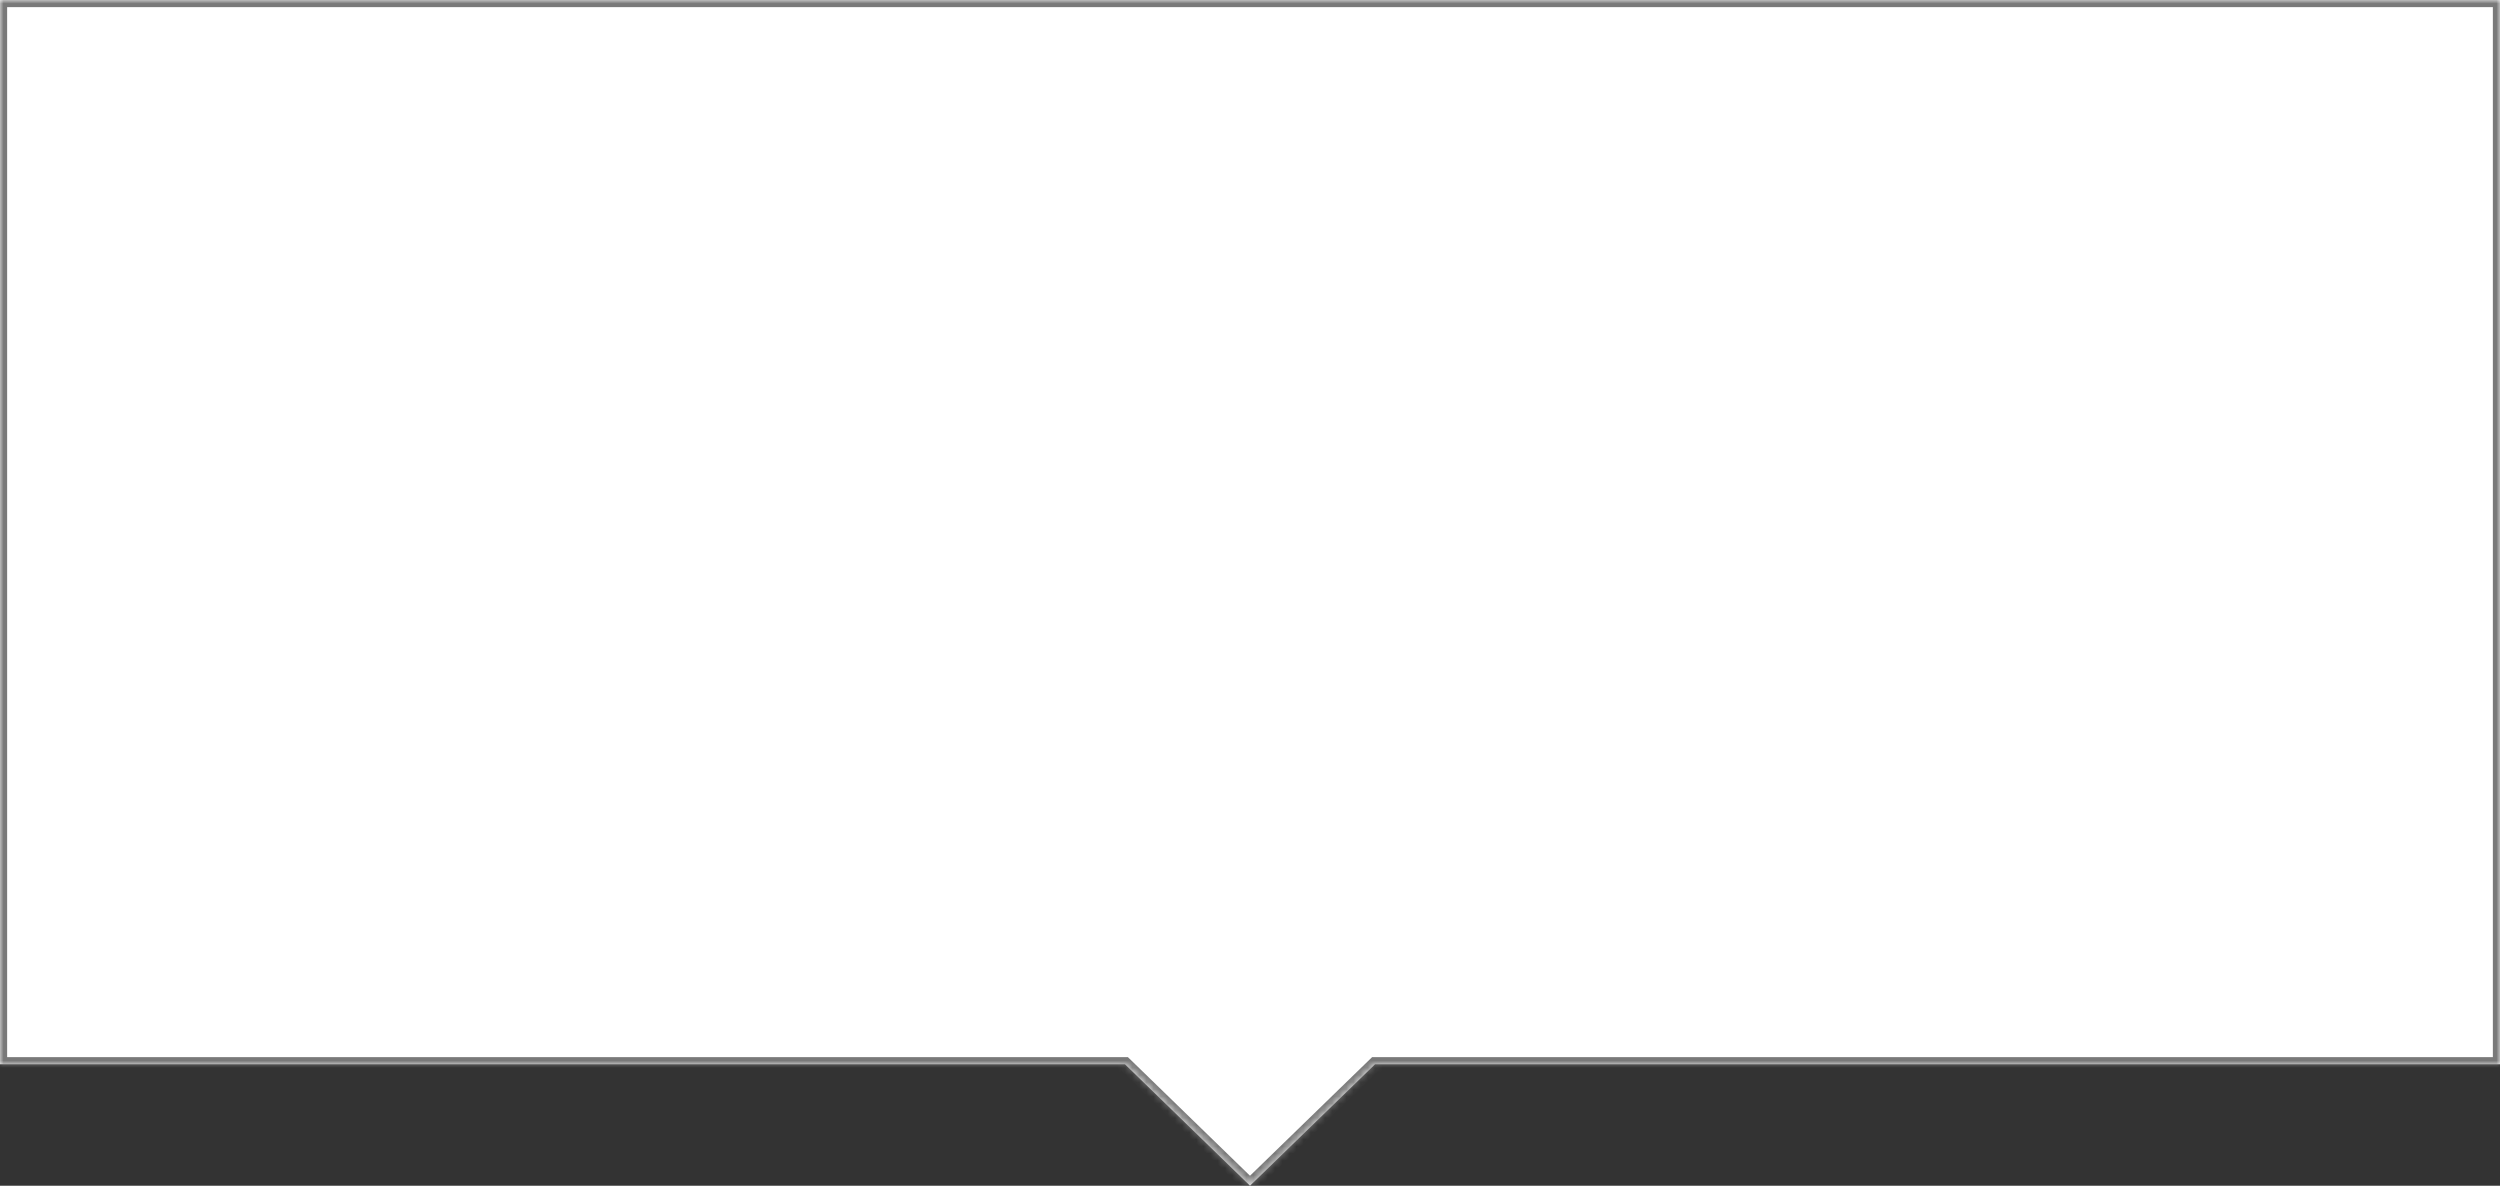﻿<?xml version="1.0" encoding="utf-8"?>
<svg version="1.1" xmlns:xlink="http://www.w3.org/1999/xlink" width="350px" height="166px" xmlns="http://www.w3.org/2000/svg">
  <rect width="100%" height="100%" fill="#333333" stroke="none"/>
  <defs>
    <mask fill="white" id="clip18">
      <path d="M 192.5 149  L 175 166  L 157.5 149  L 0 149  L 0 0  L 350 0  L 350 149  L 192.5 149  Z " fill-rule="evenodd" />
    </mask>
  </defs>
  <g transform="matrix(1 0 0 1 -389 -118 )">
    <path d="M 192.5 149  L 175 166  L 157.5 149  L 0 149  L 0 0  L 350 0  L 350 149  L 192.5 149  Z " fill-rule="nonzero" fill="#ffffff" stroke="none" transform="matrix(1 0 0 1 389 118 )" />
    <path d="M 192.5 149  L 175 166  L 157.5 149  L 0 149  L 0 0  L 350 0  L 350 149  L 192.5 149  Z " stroke-width="2" stroke="#797979" fill="none" transform="matrix(1 0 0 1 389 118 )" mask="url(#clip18)" />
  </g>
</svg>